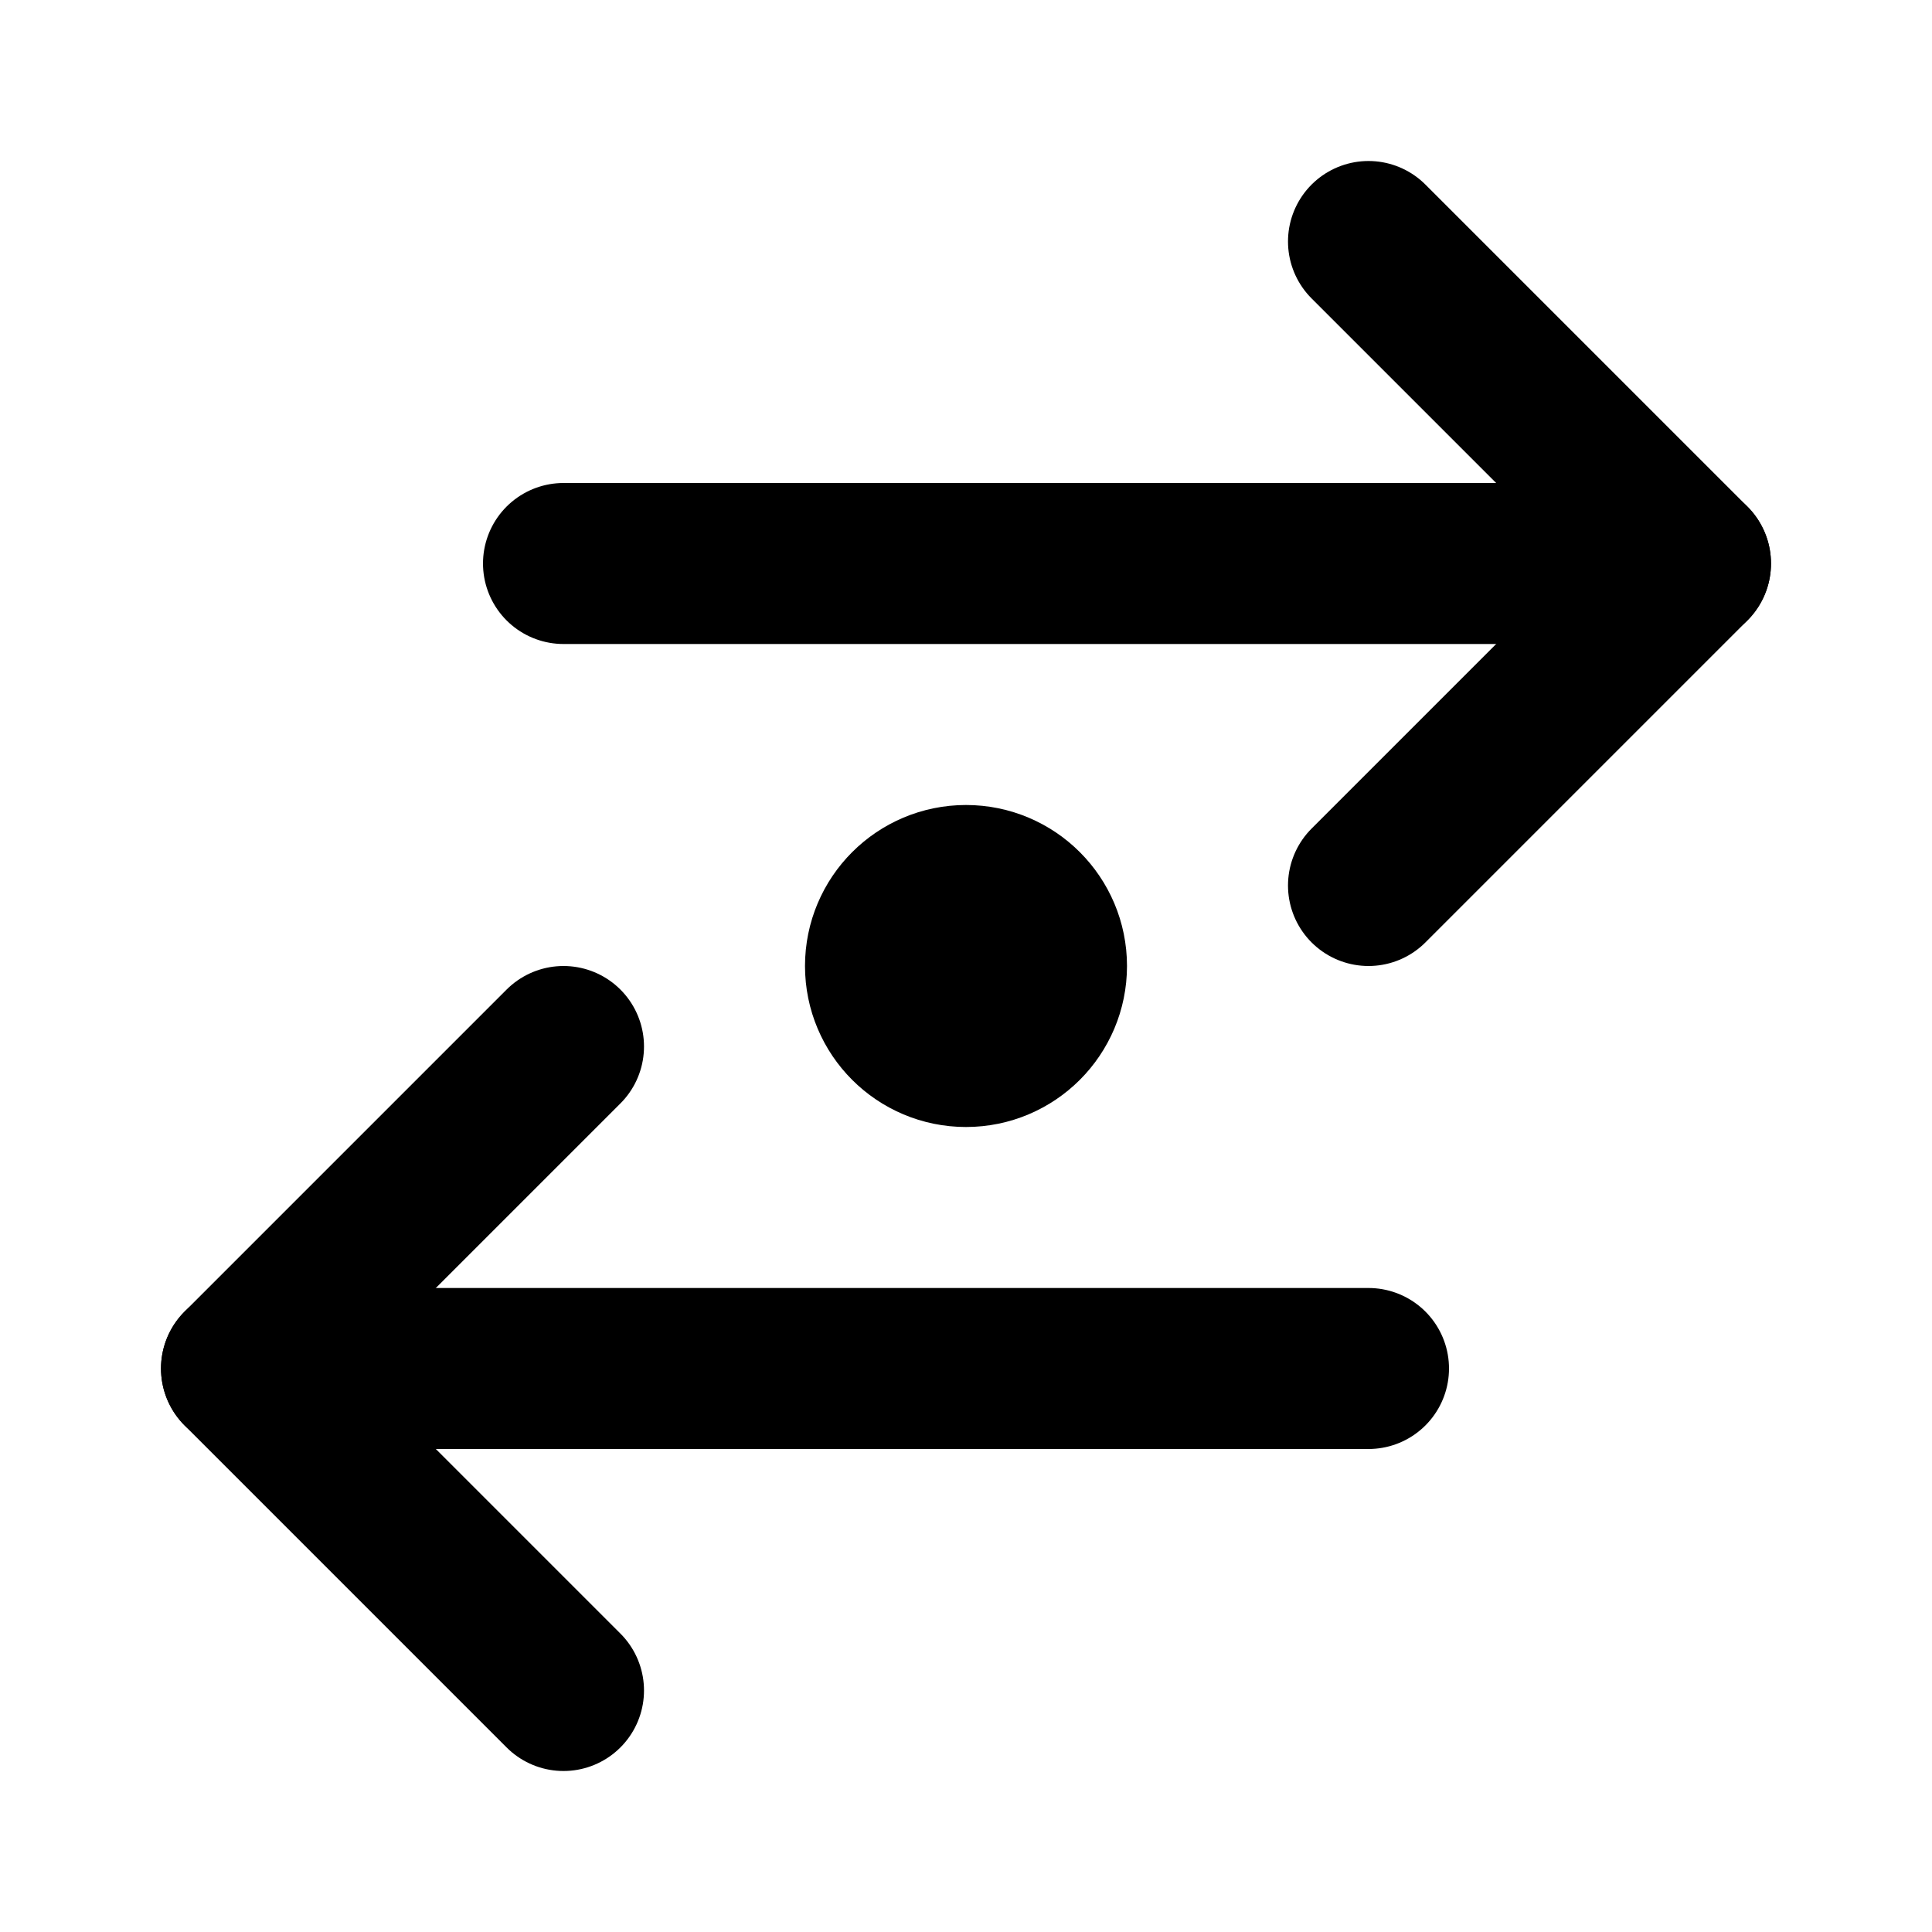<svg xmlns="http://www.w3.org/2000/svg" width="24" height="24" viewBox="0 0 24 24" fill="none" stroke="currentColor" stroke-width="2" stroke-linecap="round" stroke-linejoin="round">
  <path d="M17 3L21 7L17 11"/>
  <path d="M21 7H7"/>
  <path d="M7 21L3 17L7 13"/>
  <path d="M3 17H17"/>
  <circle cx="12" cy="12" r="1"/>
</svg> 